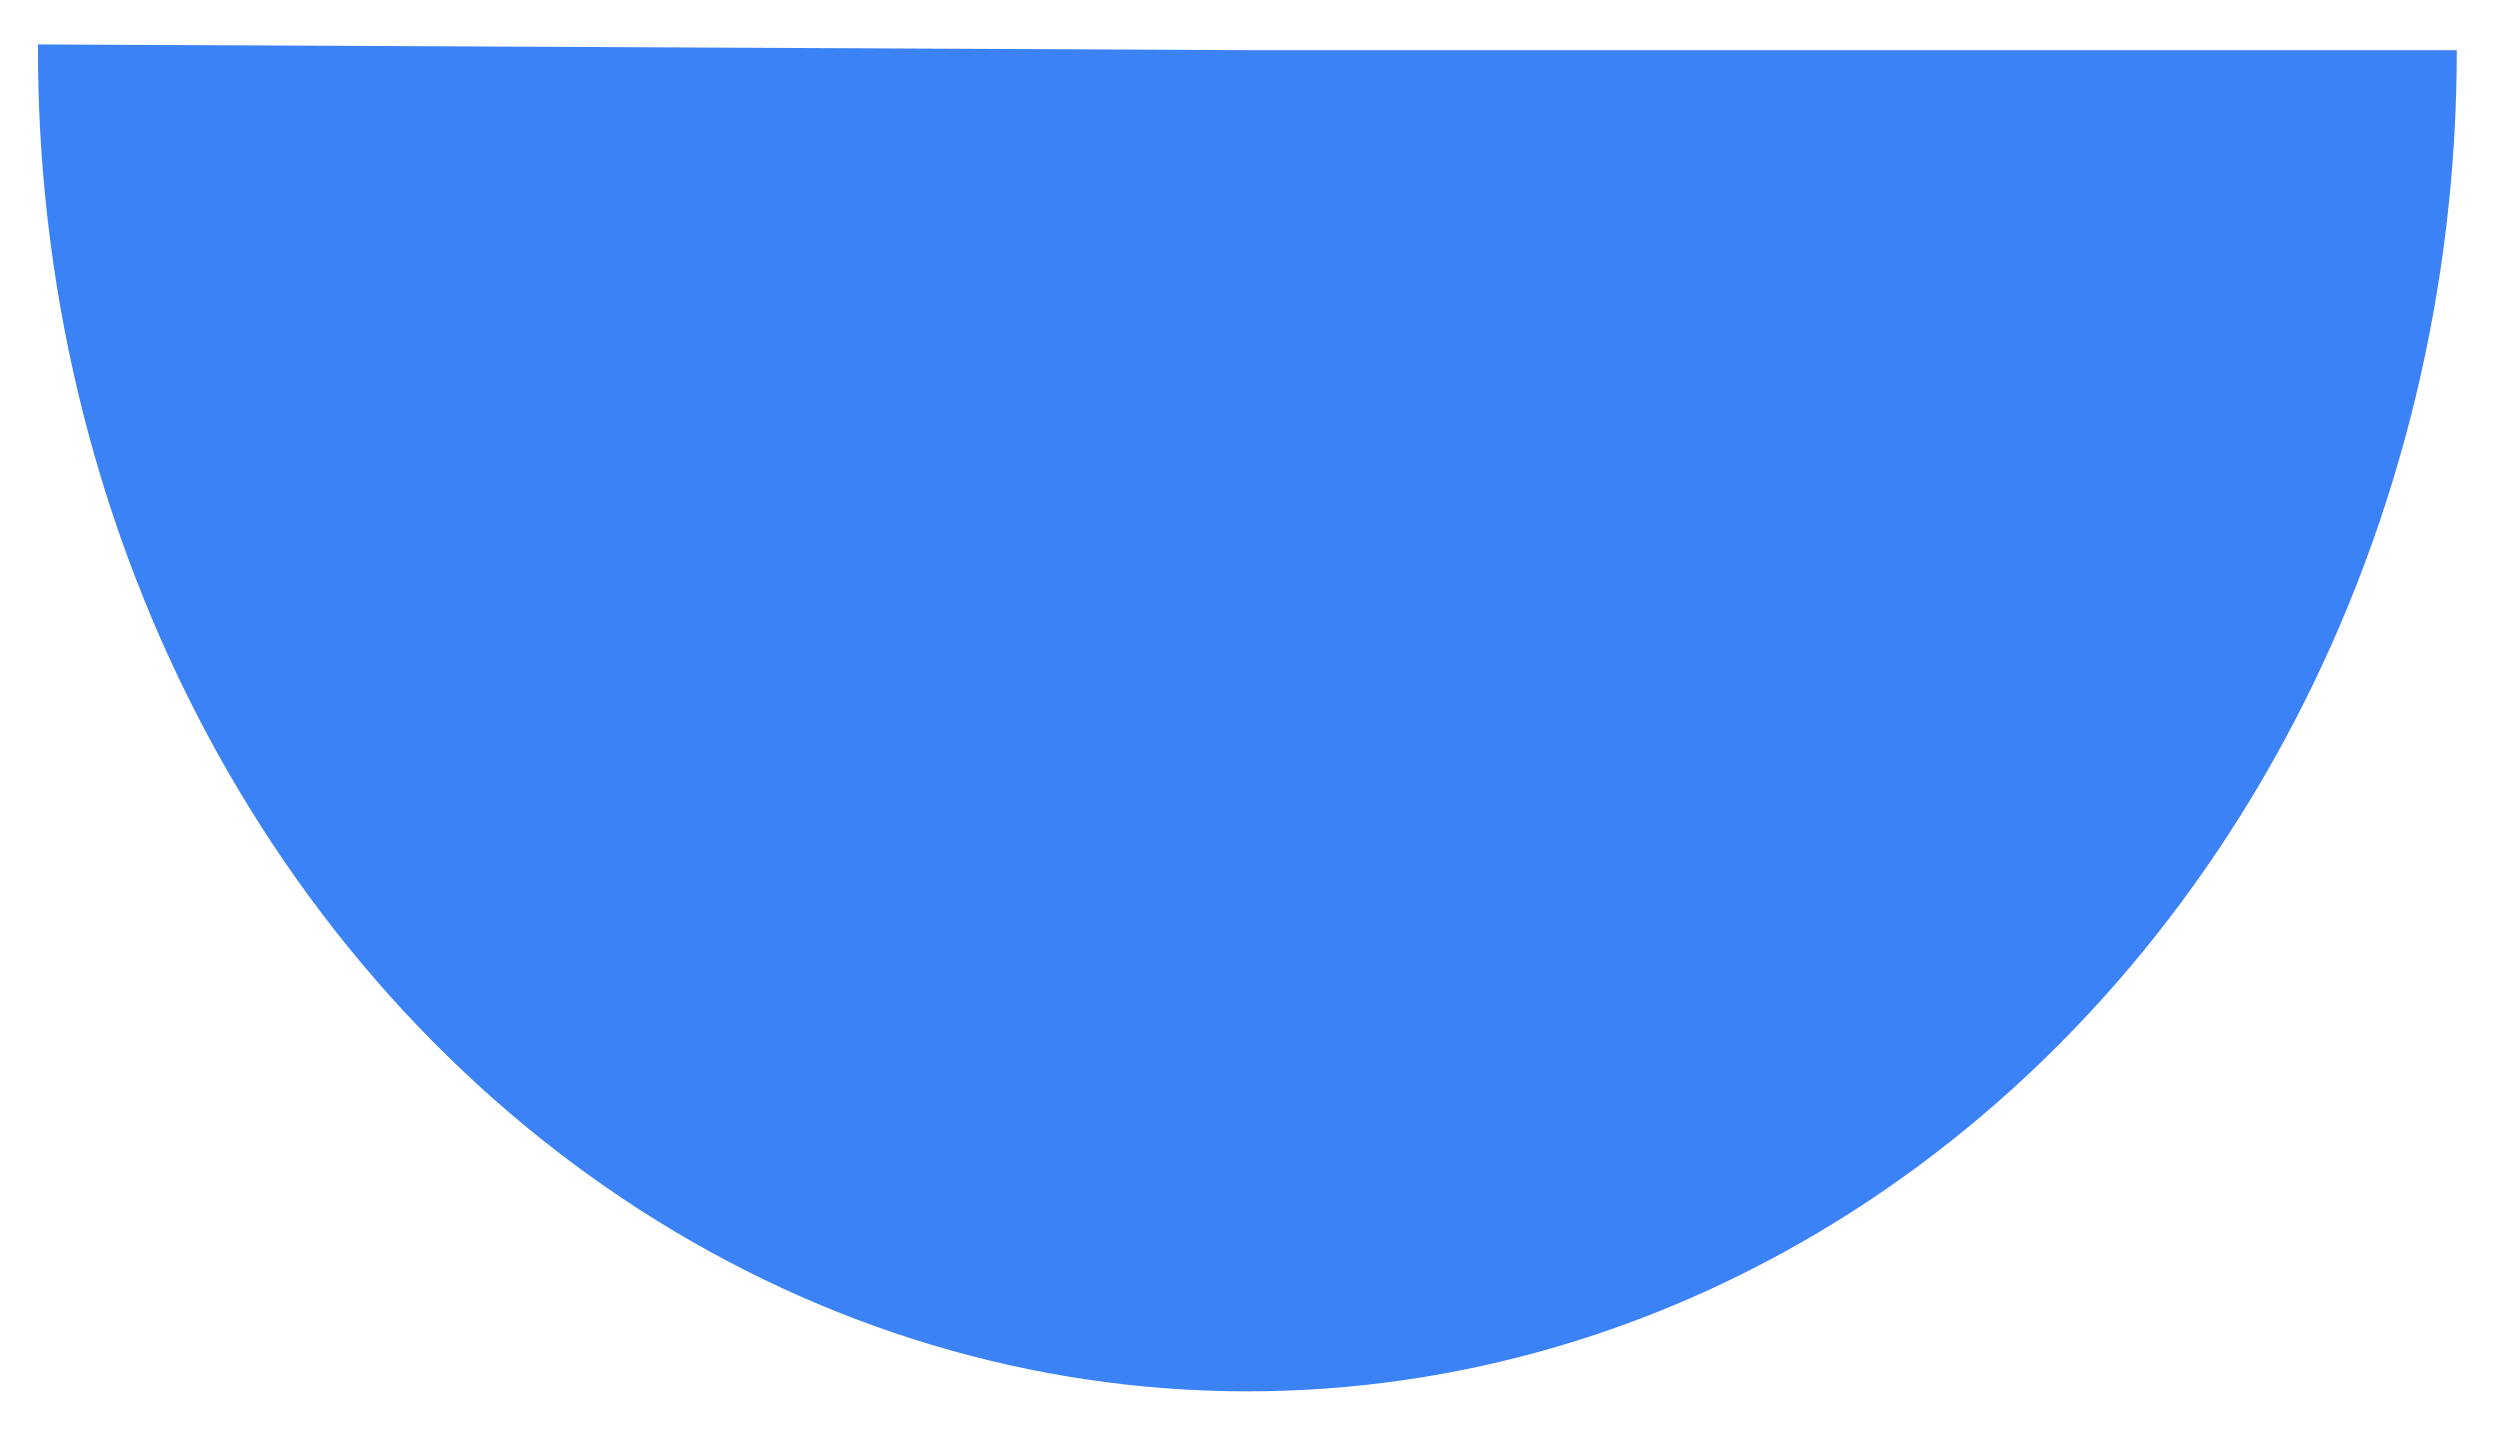 <?xml version="1.0" encoding="UTF-8" standalone="no"?>
<!-- Created with Inkscape (http://www.inkscape.org/) -->

<svg
  width="131mm"
  height="75mm"
  viewBox="0 0 131 75"
  version="1.1"
  id="svg1"
  xmlns:inkscape="http://www.inkscape.org/namespaces/inkscape"
  xmlns:sodipodi="http://sodipodi.sourceforge.net/DTD/sodipodi-0.dtd"
  xmlns="http://www.w3.org/2000/svg"
  xmlns:svg="http://www.w3.org/2000/svg"
>
  <sodipodi:namedview
    id="namedview1"
    pagecolor="#ffffff"
    bordercolor="#000000"
    borderopacity="0.25"
    inkscape:showpageshadow="2"
    inkscape:pageopacity="0.0"
    inkscape:pagecheckerboard="0"
    inkscape:deskcolor="#d1d1d1"
    inkscape:document-units="mm"
  />
  <defs>
    <clipPath id="hemisphere">
      <path
        style="
          fill: #ffffff;
          fill-opacity: 1;
          stroke: #ffffff;
          stroke-width: 3.564;
          stroke-opacity: 1;
        "
        id="path1"
        sodipodi:type="arc"
        sodipodi:cx="65.362946"
        sodipodi:cy="2.6287305"
        sodipodi:rx="63.373547"
        sodipodi:ry="70.278549"
        sodipodi:start="0"
        sodipodi:end="3.1458815"
        sodipodi:arc-type="slice"
        d="M 128.736,2.629 A 63.374,70.279 0 0 1 96.971,63.542 63.374,70.279 0 0 1 33.519,63.391 63.374,70.279 0 0 1 1.99,2.327 L 65.363,2.629 Z"
      />
    </clipPath>
  </defs>
  <g inkscape:label="Layer 1" inkscape:groupmode="layer" id="layer1">
    <rect width="100%" height="100%" fill="#3b82f6a1" clip-path="url(#hemisphere)" />
  </g>
</svg>

